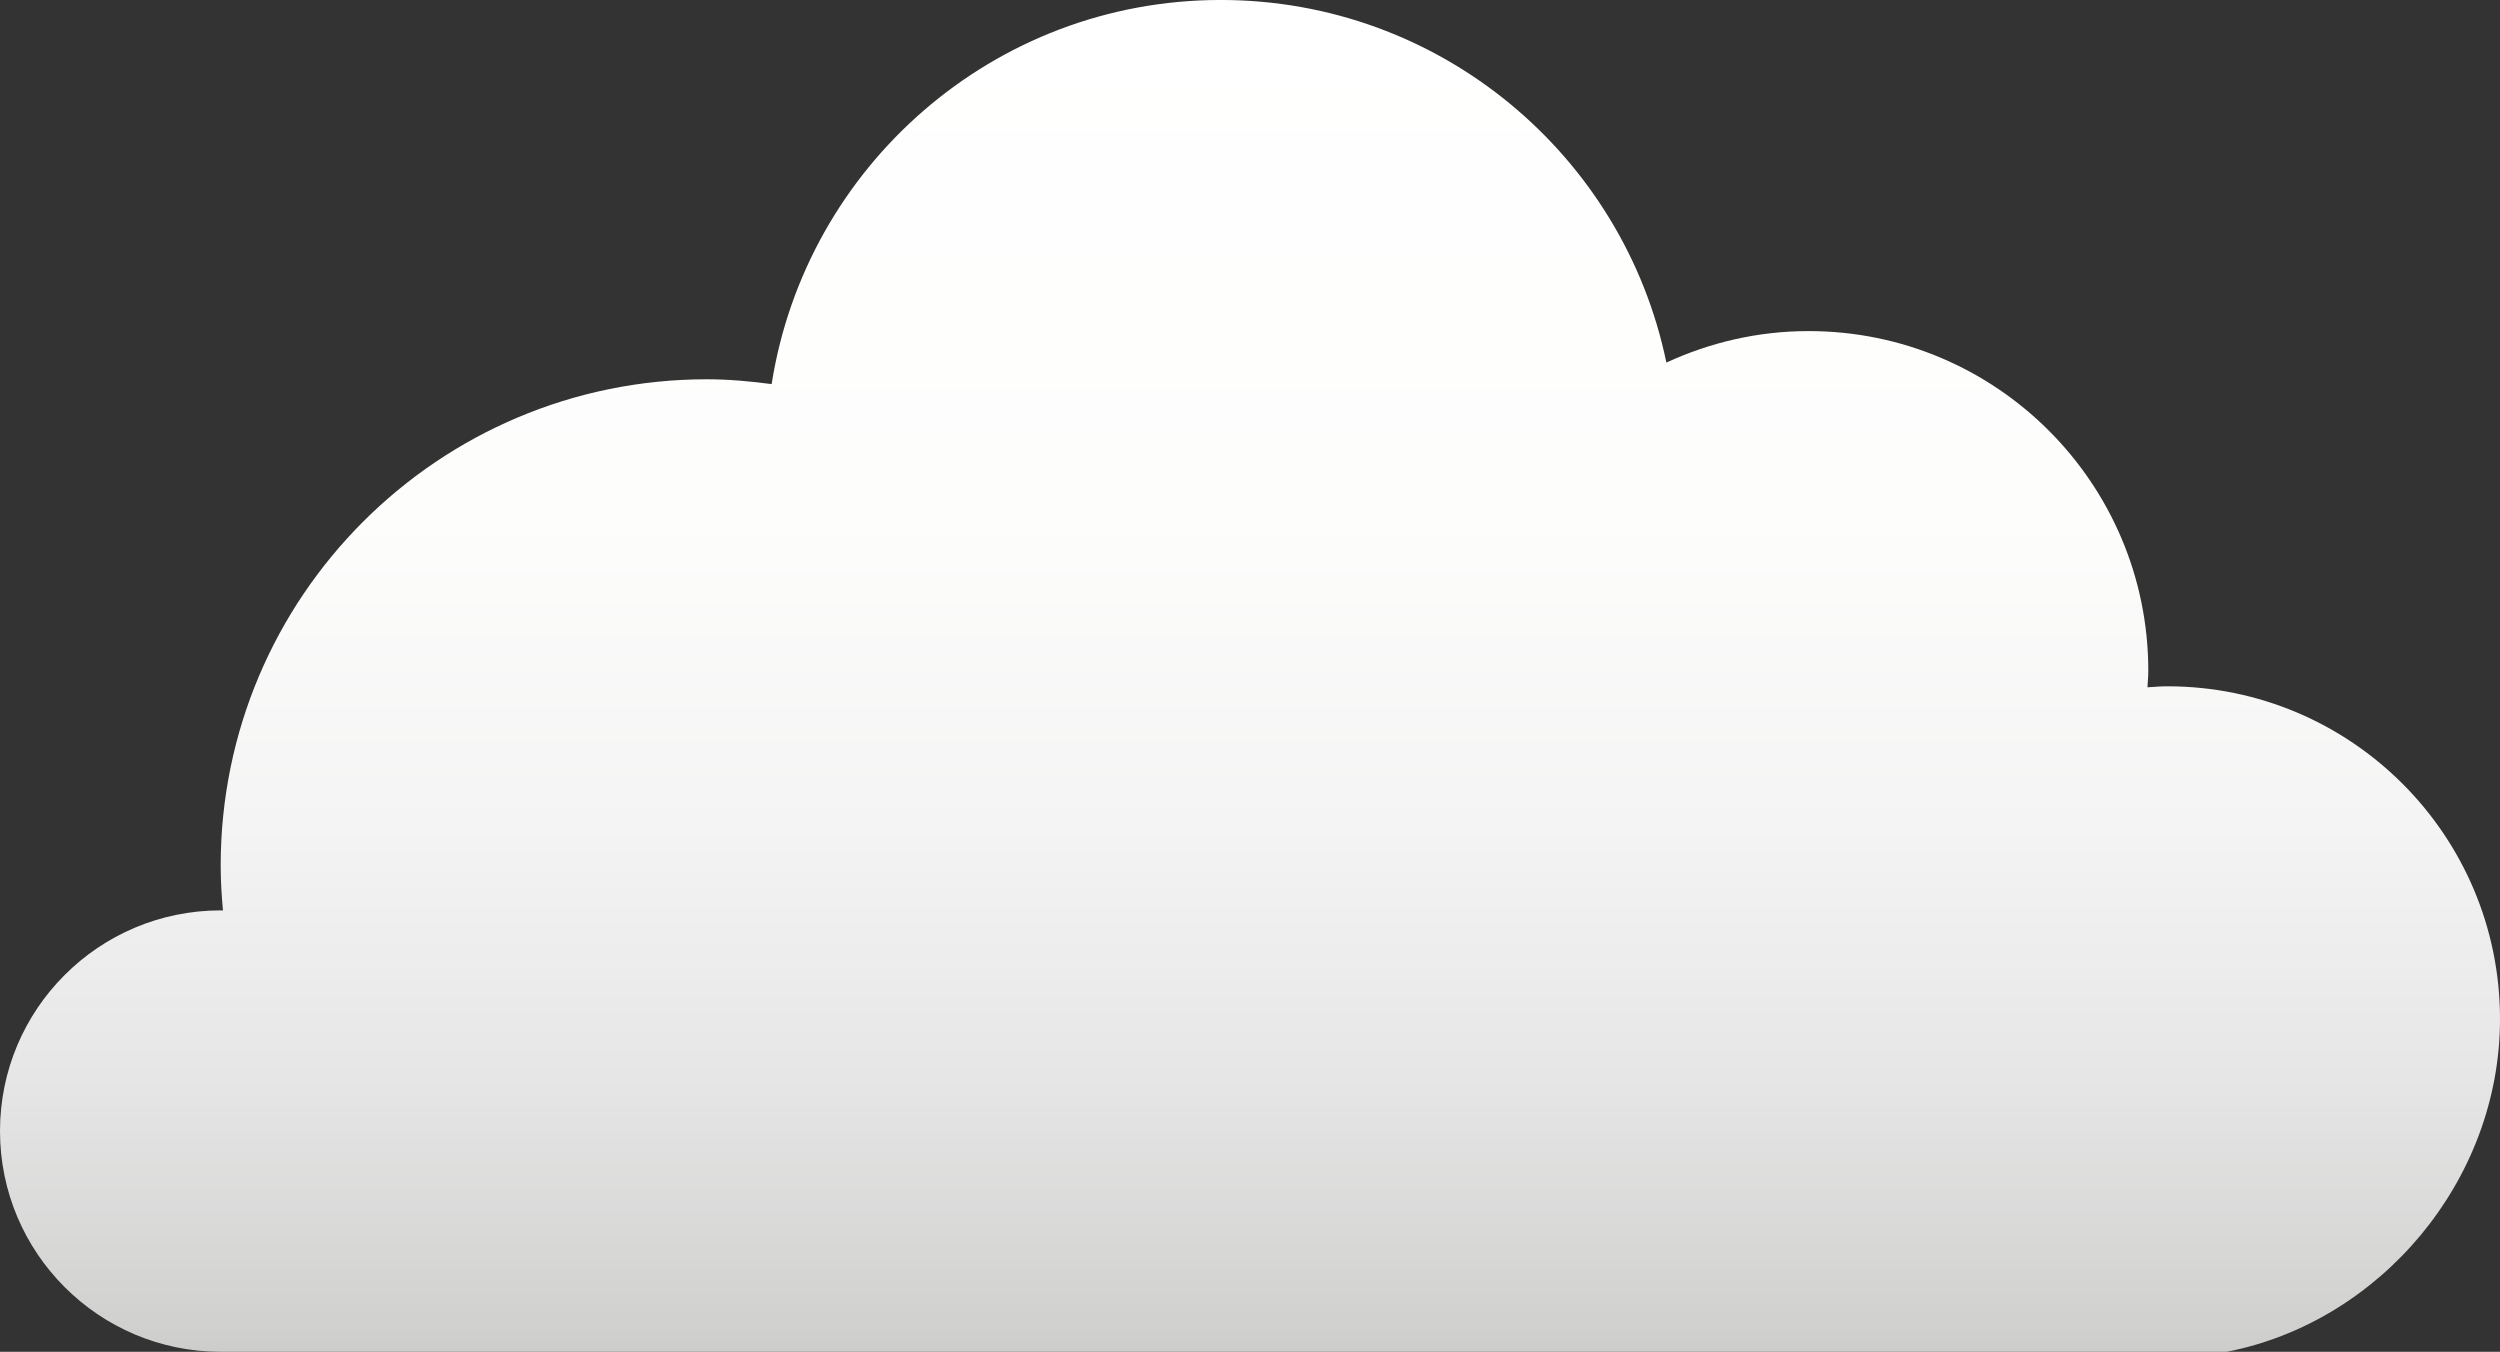 <?xml version="1.0" encoding="utf-8"?>
<!-- Generator: Adobe Illustrator 16.0.0, SVG Export Plug-In . SVG Version: 6.00 Build 0)  -->
<!DOCTYPE svg PUBLIC "-//W3C//DTD SVG 1.1//EN" "http://www.w3.org/Graphics/SVG/1.1/DTD/svg11.dtd">
<svg version="1.1" id="图层_1" xmlns="http://www.w3.org/2000/svg" xmlns:xlink="http://www.w3.org/1999/xlink" x="0px" y="0px"
	 width="114.698px" height="62.02px" viewBox="26.525 17.554 114.698 62.02" enable-background="new 26.525 17.554 114.698 62.02"
	 xml:space="preserve">
<rect x="26.525" y="17.554" width="114.698" height="62.02" fill="#333333" stroke="none"/>
<g>
	
		<linearGradient id="SVGID_1_" gradientUnits="userSpaceOnUse" x1="108.953" y1="-643.672" x2="108.953" y2="-705.691" gradientTransform="matrix(1 0 0 -1 -25.08 -626.118)">
		<stop  offset="0" style="stop-color:#FFFFFF"/>
		<stop  offset="0.384" style="stop-color:#FDFDFC"/>
		<stop  offset="0.611" style="stop-color:#F4F4F4"/>
		<stop  offset="0.797" style="stop-color:#E6E6E6"/>
		<stop  offset="0.961" style="stop-color:#D3D3D2"/>
		<stop  offset="1" style="stop-color:#CDCDCC"/>
	</linearGradient>
	<path fill="url(#SVGID_1_)" d="M141.223,64.308c0-8.432-6.833-15.267-15.265-15.267c-0.309,0-0.606,0.028-0.909,0.046
		c0.012-0.253,0.038-0.502,0.038-0.759c0-8.605-6.978-15.584-15.583-15.584c-2.336,0-4.54,0.527-6.527,1.445
		c-1.961-9.496-10.369-16.636-20.448-16.636c-10.42,0-19.032,7.643-20.602,17.623c-0.974-0.128-1.96-0.221-2.969-0.221
		c-12.319,0-22.308,9.987-22.308,22.31c0,0.695,0.042,1.383,0.105,2.063c-0.034,0-0.069-0.006-0.105-0.006
		c-5.59,0-10.125,4.53-10.125,10.124c0,5.59,4.535,10.127,10.125,10.127h92.035C135.712,78.208,141.223,71.737,141.223,64.308z"/>
</g>
</svg>
